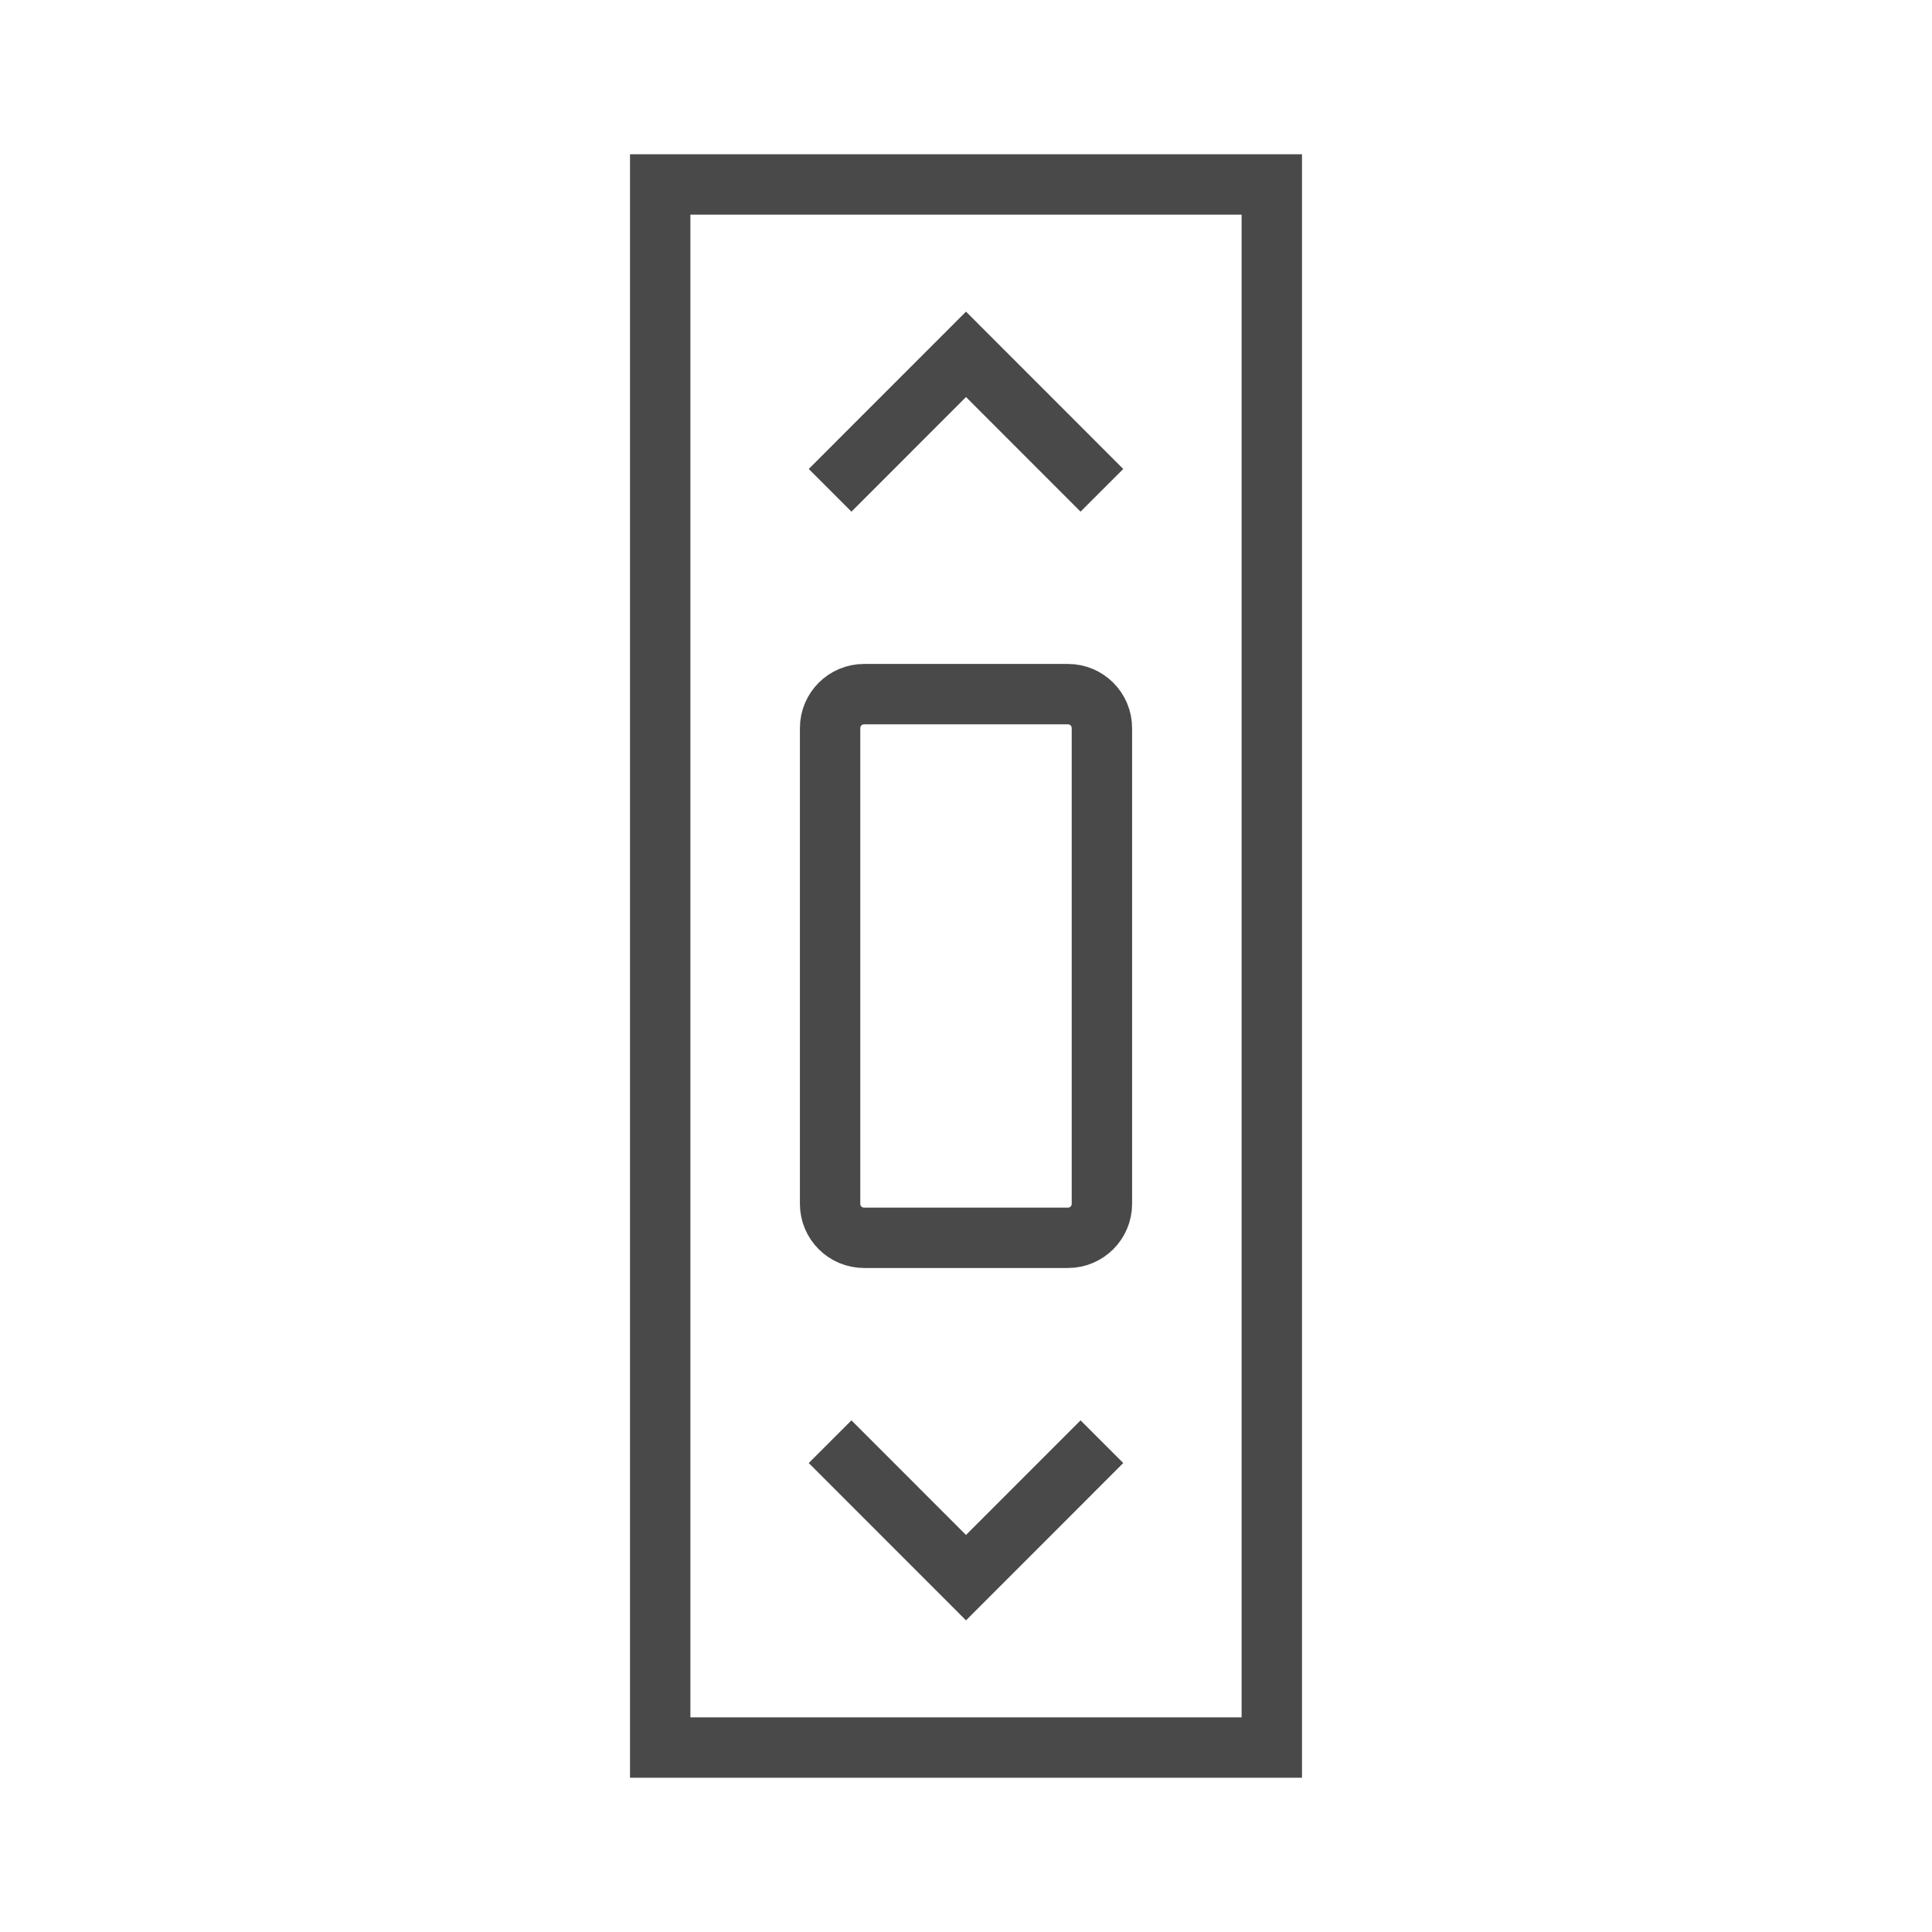 <svg width="32" height="32" viewBox="0 0 32 32" fill="none" xmlns="http://www.w3.org/2000/svg">
<path d="M21.065 28.945H10.935V3.055H21.065V28.945Z" stroke="#49494A" stroke-miterlimit="10"/>
<path d="M13.749 23.879L16 26.131L18.251 23.879" stroke="#49494A" stroke-miterlimit="10"/>
<path d="M13.749 8.121L16 5.869L18.251 8.121" stroke="#49494A" stroke-miterlimit="10"/>
<path d="M17.689 20.502H14.312C14.001 20.502 13.749 20.25 13.749 19.94V12.06C13.749 11.749 14.001 11.497 14.312 11.497H17.689C17.999 11.497 18.251 11.749 18.251 12.06V19.94C18.251 20.25 17.999 20.502 17.689 20.502Z" stroke="#49494A" stroke-miterlimit="10"/>
</svg>
